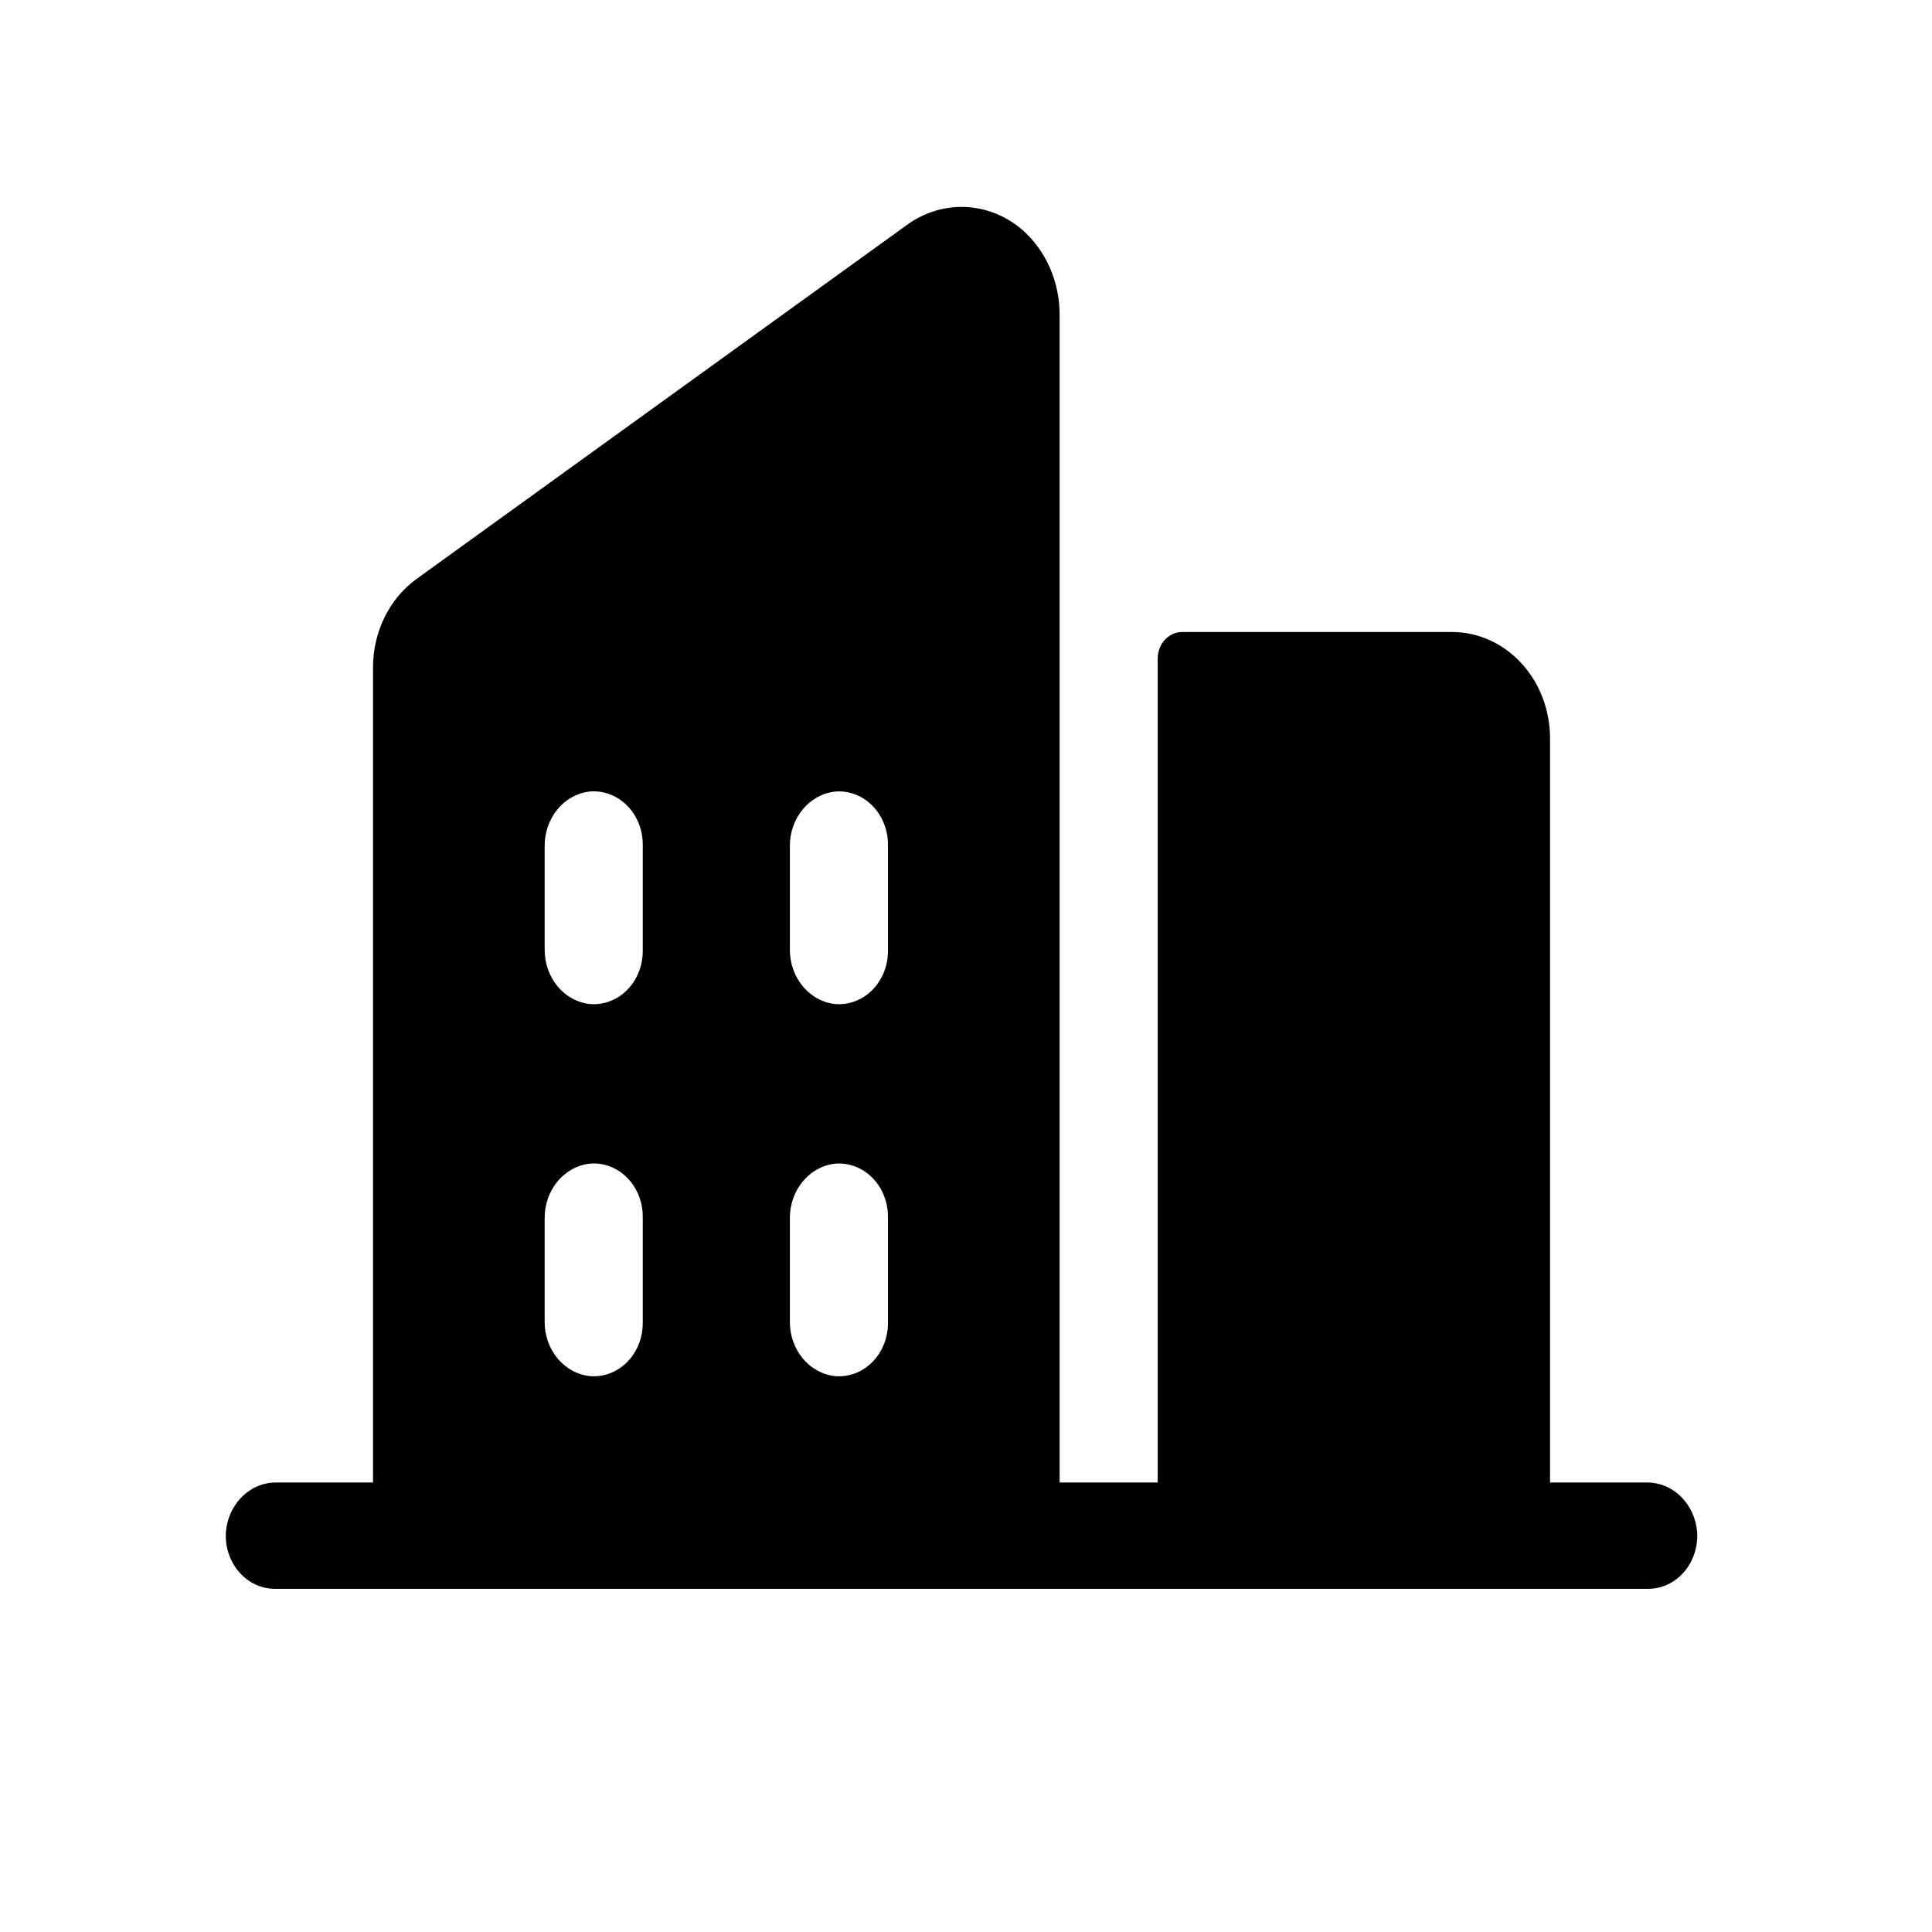 <svg width="61" height="61" viewBox="0 0 61 61" fill="none" xmlns="http://www.w3.org/2000/svg">
<path d="M51.985 46.808H48.94V23.311C48.94 22.421 48.614 21.567 48.033 20.937C47.452 20.308 46.665 19.954 45.843 19.954H37.327C37.121 19.954 36.925 20.043 36.779 20.2C36.634 20.357 36.553 20.571 36.553 20.793V46.808H33.456V9.97C33.461 9.447 33.356 8.93 33.15 8.457C32.943 7.985 32.64 7.57 32.263 7.243C31.75 6.809 31.124 6.561 30.473 6.535C29.823 6.51 29.181 6.706 28.64 7.098L13.156 18.276C12.731 18.583 12.383 18.999 12.142 19.488C11.902 19.976 11.777 20.521 11.778 21.075V46.808H8.733C8.333 46.801 7.945 46.959 7.648 47.25C7.351 47.541 7.167 47.943 7.132 48.375C7.118 48.605 7.148 48.835 7.219 49.051C7.291 49.268 7.403 49.467 7.548 49.634C7.693 49.802 7.869 49.936 8.063 50.027C8.258 50.118 8.468 50.165 8.681 50.165H52.037C52.249 50.165 52.459 50.118 52.654 50.027C52.849 49.936 53.025 49.802 53.17 49.634C53.315 49.467 53.427 49.268 53.498 49.051C53.57 48.835 53.599 48.605 53.585 48.375C53.551 47.943 53.366 47.541 53.069 47.25C52.772 46.959 52.385 46.801 51.985 46.808ZM20.294 41.773C20.294 42.003 20.251 42.231 20.167 42.442C20.083 42.653 19.96 42.843 19.805 43.001C19.65 43.158 19.467 43.279 19.267 43.357C19.067 43.434 18.855 43.466 18.643 43.451C18.244 43.413 17.873 43.213 17.605 42.891C17.336 42.569 17.191 42.148 17.197 41.714V38.473C17.192 38.039 17.338 37.619 17.606 37.298C17.874 36.976 18.244 36.776 18.643 36.738C18.855 36.722 19.067 36.755 19.267 36.832C19.467 36.91 19.65 37.031 19.805 37.188C19.96 37.346 20.083 37.536 20.167 37.747C20.251 37.958 20.294 38.186 20.294 38.416V41.773ZM20.294 30.024C20.294 30.254 20.251 30.482 20.167 30.693C20.083 30.905 19.96 31.095 19.805 31.252C19.65 31.41 19.467 31.531 19.267 31.608C19.067 31.686 18.855 31.718 18.643 31.703C18.244 31.665 17.873 31.464 17.605 31.142C17.337 30.82 17.191 30.399 17.197 29.965V26.724C17.192 26.291 17.338 25.871 17.606 25.549C17.874 25.227 18.244 25.027 18.643 24.989C18.855 24.974 19.067 25.006 19.267 25.084C19.467 25.161 19.65 25.282 19.805 25.44C19.96 25.597 20.083 25.787 20.167 25.998C20.251 26.21 20.294 26.438 20.294 26.668V30.024ZM28.036 41.773C28.037 42.003 27.994 42.231 27.909 42.442C27.825 42.653 27.702 42.843 27.547 43.001C27.392 43.158 27.209 43.279 27.009 43.357C26.809 43.434 26.597 43.466 26.385 43.451C25.987 43.414 25.616 43.214 25.348 42.893C25.08 42.571 24.934 42.152 24.939 41.718V38.473C24.934 38.039 25.081 37.62 25.349 37.299C25.617 36.978 25.987 36.778 26.385 36.74C26.597 36.725 26.809 36.757 27.009 36.834C27.209 36.912 27.392 37.033 27.547 37.19C27.702 37.348 27.825 37.538 27.909 37.749C27.994 37.96 28.037 38.188 28.036 38.418V41.773ZM28.036 30.024C28.037 30.254 27.994 30.482 27.909 30.693C27.825 30.905 27.702 31.095 27.547 31.252C27.392 31.41 27.209 31.531 27.009 31.608C26.809 31.686 26.597 31.718 26.385 31.703C25.987 31.665 25.617 31.465 25.349 31.144C25.081 30.822 24.934 30.403 24.939 29.97V26.724C24.934 26.291 25.081 25.872 25.349 25.55C25.617 25.229 25.987 25.029 26.385 24.991C26.597 24.976 26.809 25.008 27.009 25.086C27.209 25.163 27.392 25.284 27.547 25.442C27.702 25.599 27.825 25.789 27.909 26.001C27.994 26.212 28.037 26.44 28.036 26.67V30.024Z" fill="currentColor"/>
</svg>
